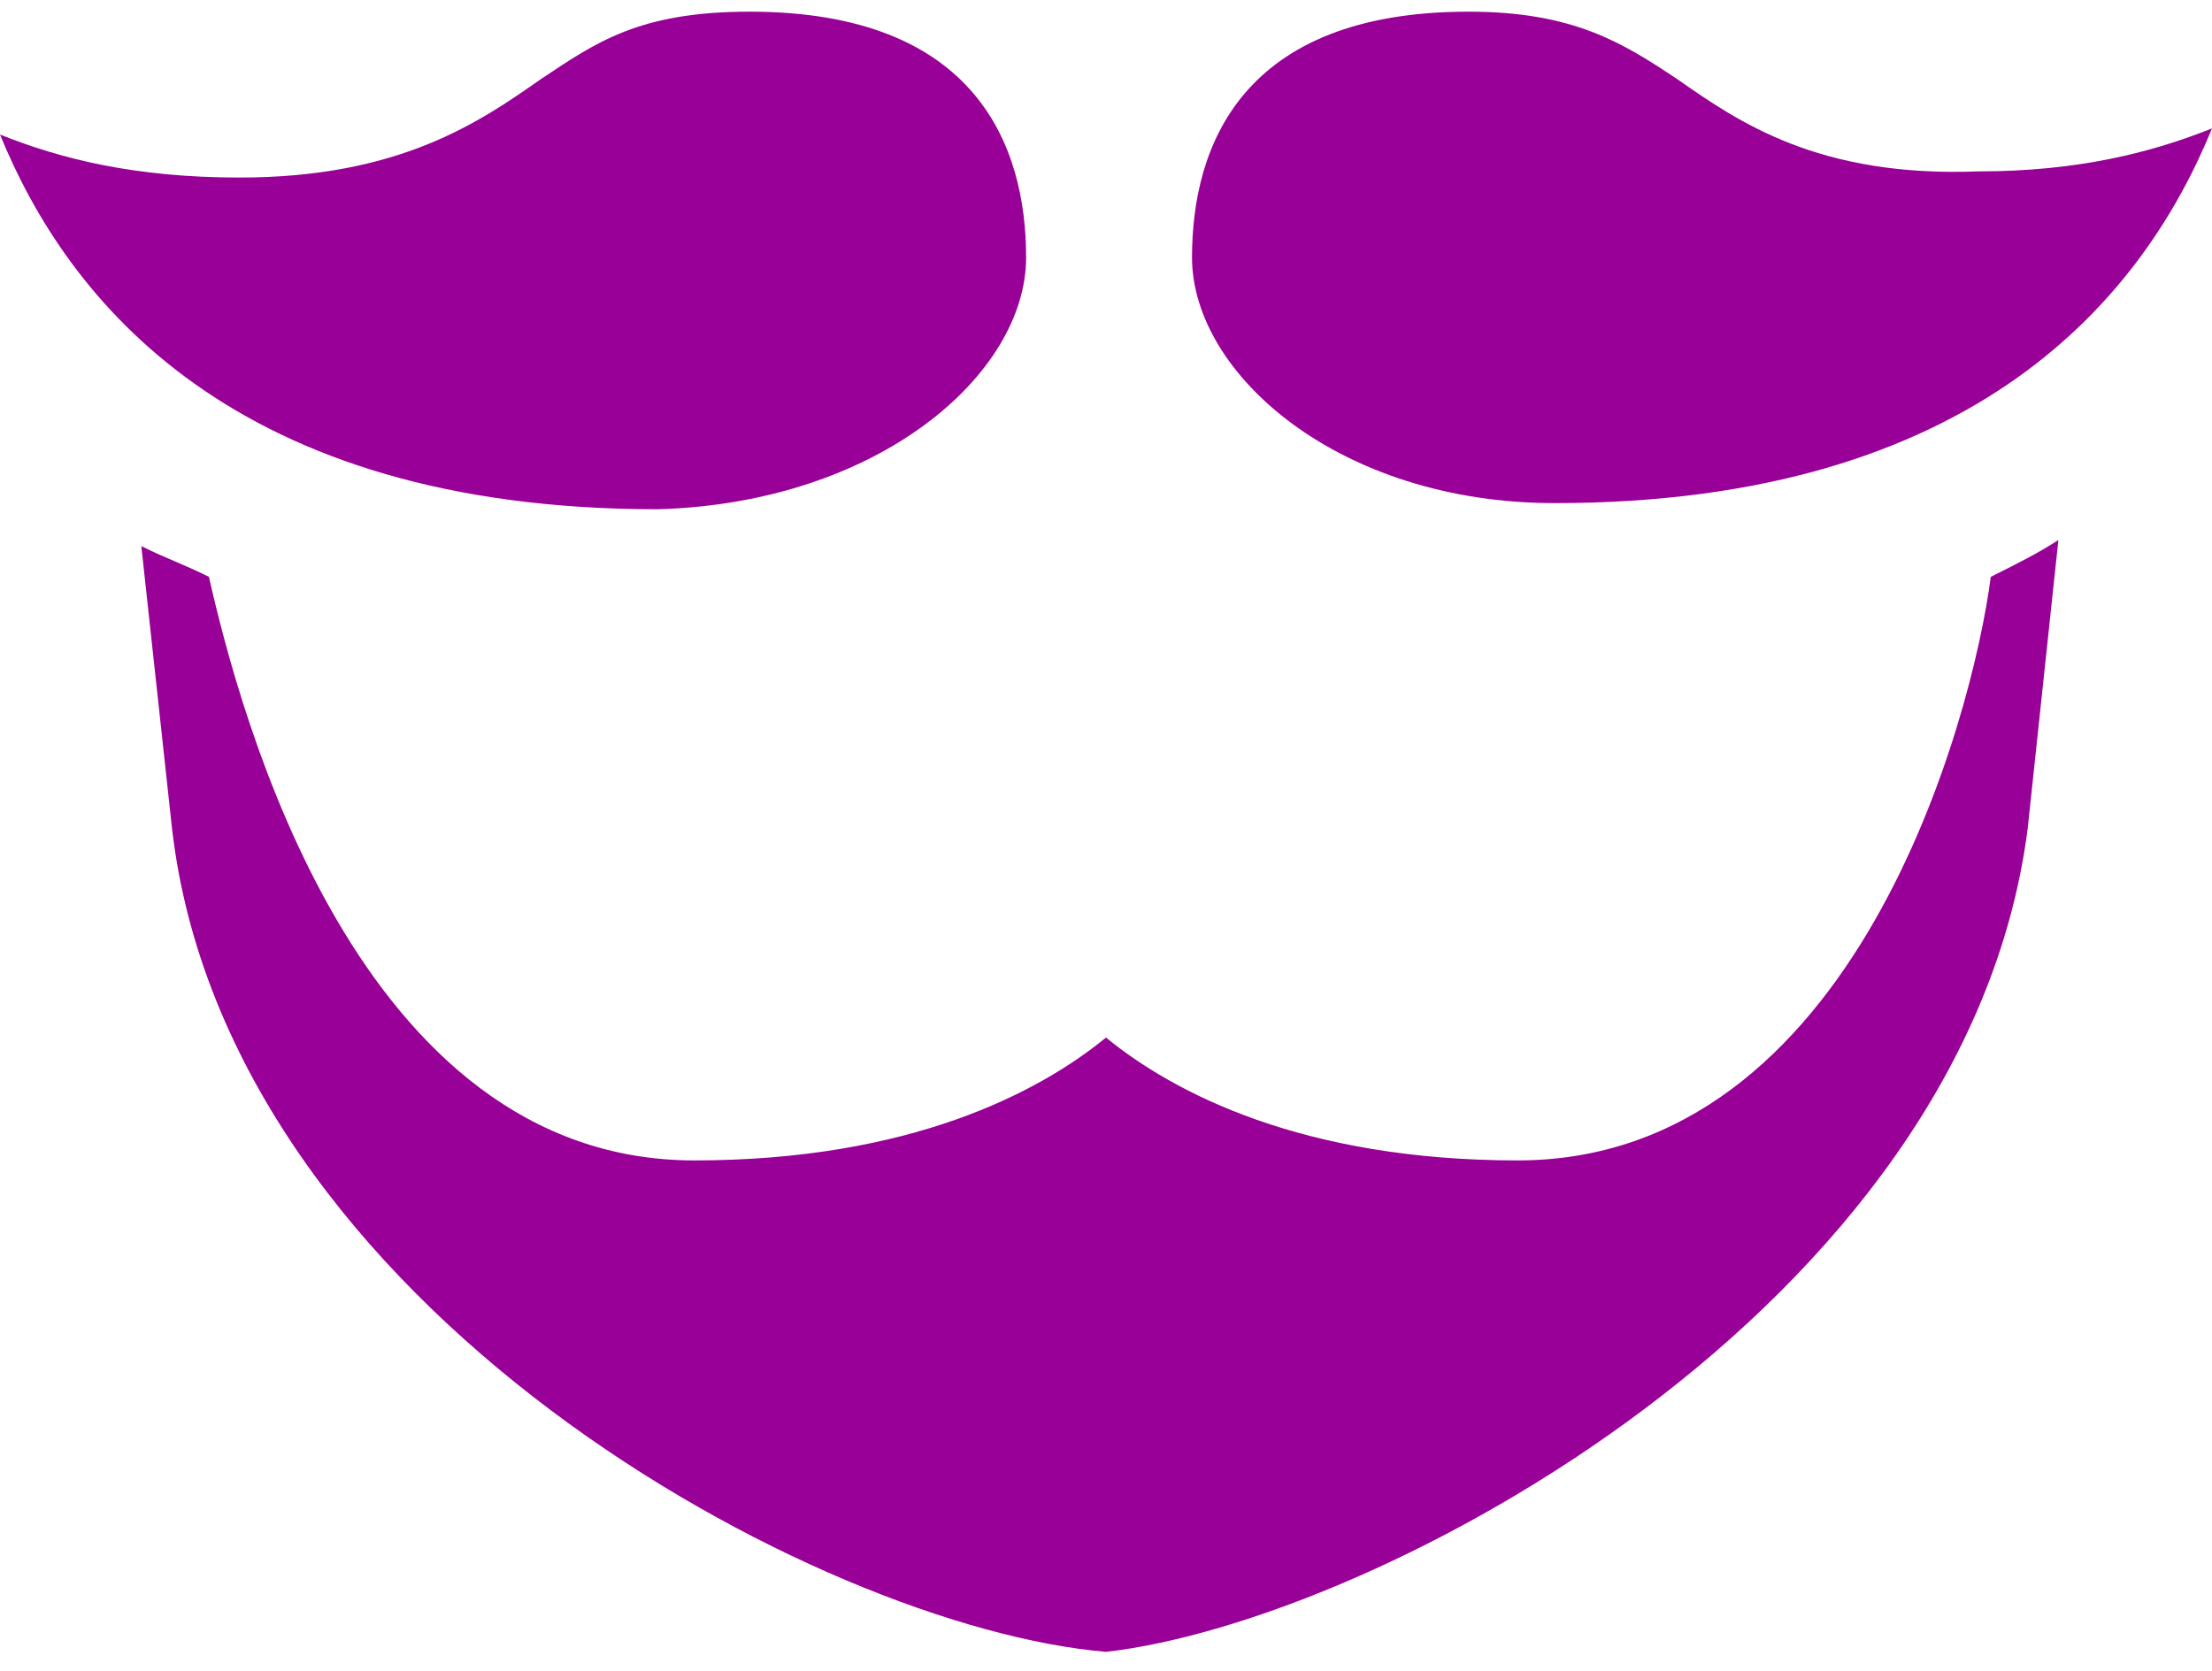 <svg xmlns="http://www.w3.org/2000/svg" xmlns:xlink="http://www.w3.org/1999/xlink" width="90" height="68" version="1.1" style=""><rect id="backgroundrect" width="100%" height="100%" x="0" y="0" fill="none" stroke="none"/>
    <!-- Generator: Sketch 55 (78076) - https://sketchapp.com -->
    <title>logo</title>
    <desc>Created with Sketch.</desc>
    
<g class="currentLayer" style=""><title>Layer 1</title><g id="Web" stroke="none" stroke-width="1" fill="#990098" fill-rule="evenodd" class="selected" fill-opacity="1">
        <g id="Sign-In" fill="#990098" fill-rule="nonzero" fill-opacity="1">
            <g id="Group-6" fill="#990098" fill-opacity="1">
                <g id="Group-5" fill="#990098" fill-opacity="1">
                    <g id="logo" fill="#990098" fill-opacity="1">
                        <path d="M41.75,10.475 C41.75,5.975 39.75,0.475 30.5,0.475 C26,0.475 24.25,1.725 22,3.225 C19.5,4.975 16.25,7.225 9.75,7.225 C5.5,7.225 2.5,6.475 0,5.475 C2.75,12.225 9.5,20.725 26.75,20.725 C35.75,20.475 41.75,15.225 41.75,10.475 z" id="Path" fill="#990098" fill-opacity="1"/>
                        <path d="M61.75,47.225 C53,47.225 47.75,44.475 45,42.225 C42.25,44.475 37,47.225 28.25,47.225 C14.5,47.225 9.75,28.975 8.5,23.475 C7.5,22.975 6.75,22.725 5.75,22.225 L7,33.725 C9.25,53.225 33.25,66.225 45,67.225 C56,65.975 80,53.225 82.5,33.725 L83.75,21.975 C83,22.475 82,22.975 81,23.475 C80.25,29.225 75.5,47.225 61.75,47.225 z" id="Path" fill="#990098" fill-opacity="1"/>
                        <path d="M68.25,3.225 C66,1.725 64,0.475 59.75,0.475 C50.5,0.475 48.5,5.975 48.5,10.475 C48.5,15.225 54.5,20.475 63.25,20.475 C80.5,20.475 87.25,11.975 90,5.225 C87.5,6.225 84.5,6.975 80.5,6.975 C74,7.225 70.75,4.975 68.25,3.225 z" id="Path" fill="#990098" fill-opacity="1"/>
                    </g>
                </g>
            </g>
        </g>
    </g></g></svg>